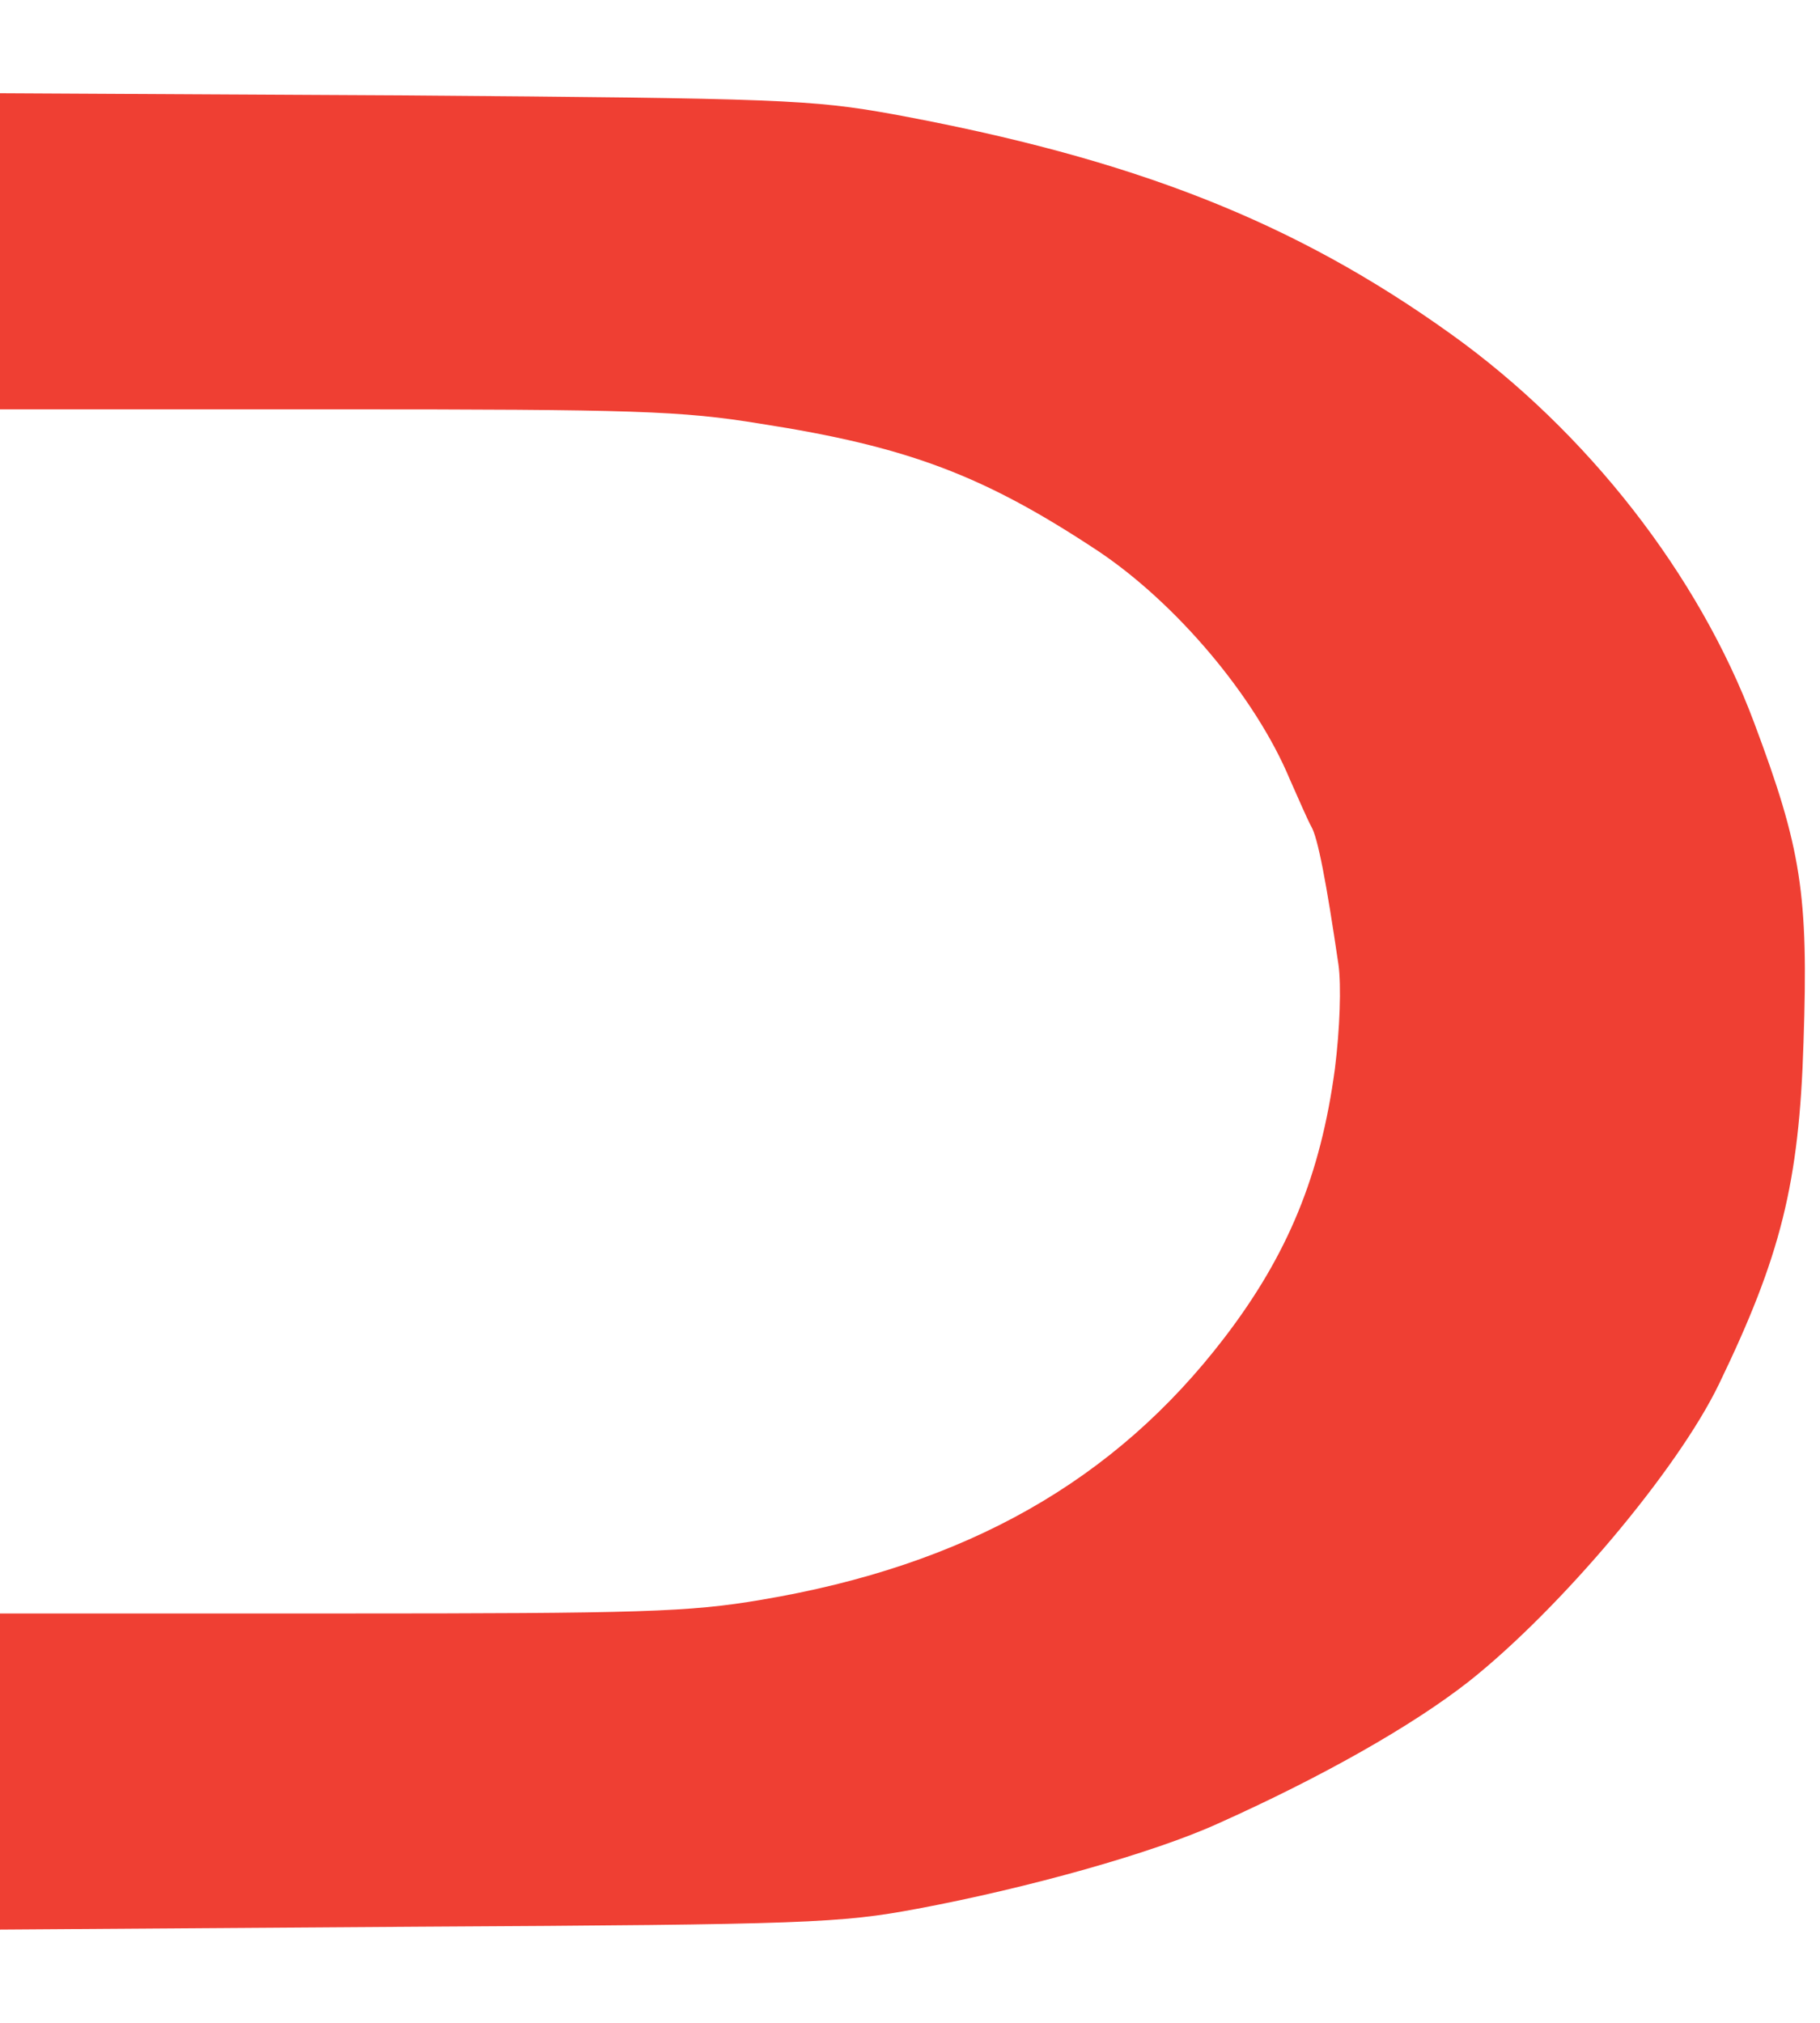 <?xml version="1.0" standalone="no"?>
<!DOCTYPE svg PUBLIC "-//W3C//DTD SVG 20010904//EN"
 "http://www.w3.org/TR/2001/REC-SVG-20010904/DTD/svg10.dtd">
<svg version="1.0" xmlns="http://www.w3.org/2000/svg"
 width="54pt" height="60pt" viewBox="0 0 254 260"
 preserveAspectRatio="xMidYMid meet">

<g transform="translate(0,260) scale(0.1,-0.1)"
fill="#ef3f33" stroke="none">
<path d="M0 2361 l0 -221 469 0 c416 0 482 -2 592 -20 206 -32 312 -72 472
-178 109 -73 219 -203 267 -318 12 -27 25 -57 30 -66 9 -15 21 -77 38 -193 4
-29 2 -89 -5 -145 -20 -149 -66 -260 -154 -375 -153 -200 -361 -318 -647 -366
-100 -17 -167 -19 -588 -19 l-474 0 0 -221 0 -220 583 4 c543 3 590 5 697 25
155 29 330 78 420 119 143 64 271 136 351 199 127 101 290 294 348 414 86 178
112 280 118 477 7 207 -3 270 -69 446 -77 206 -233 406 -423 542 -219 157
-443 245 -780 307 -112 20 -156 22 -682 26 l-563 3 0 -220z"/>
</g>
</svg>
